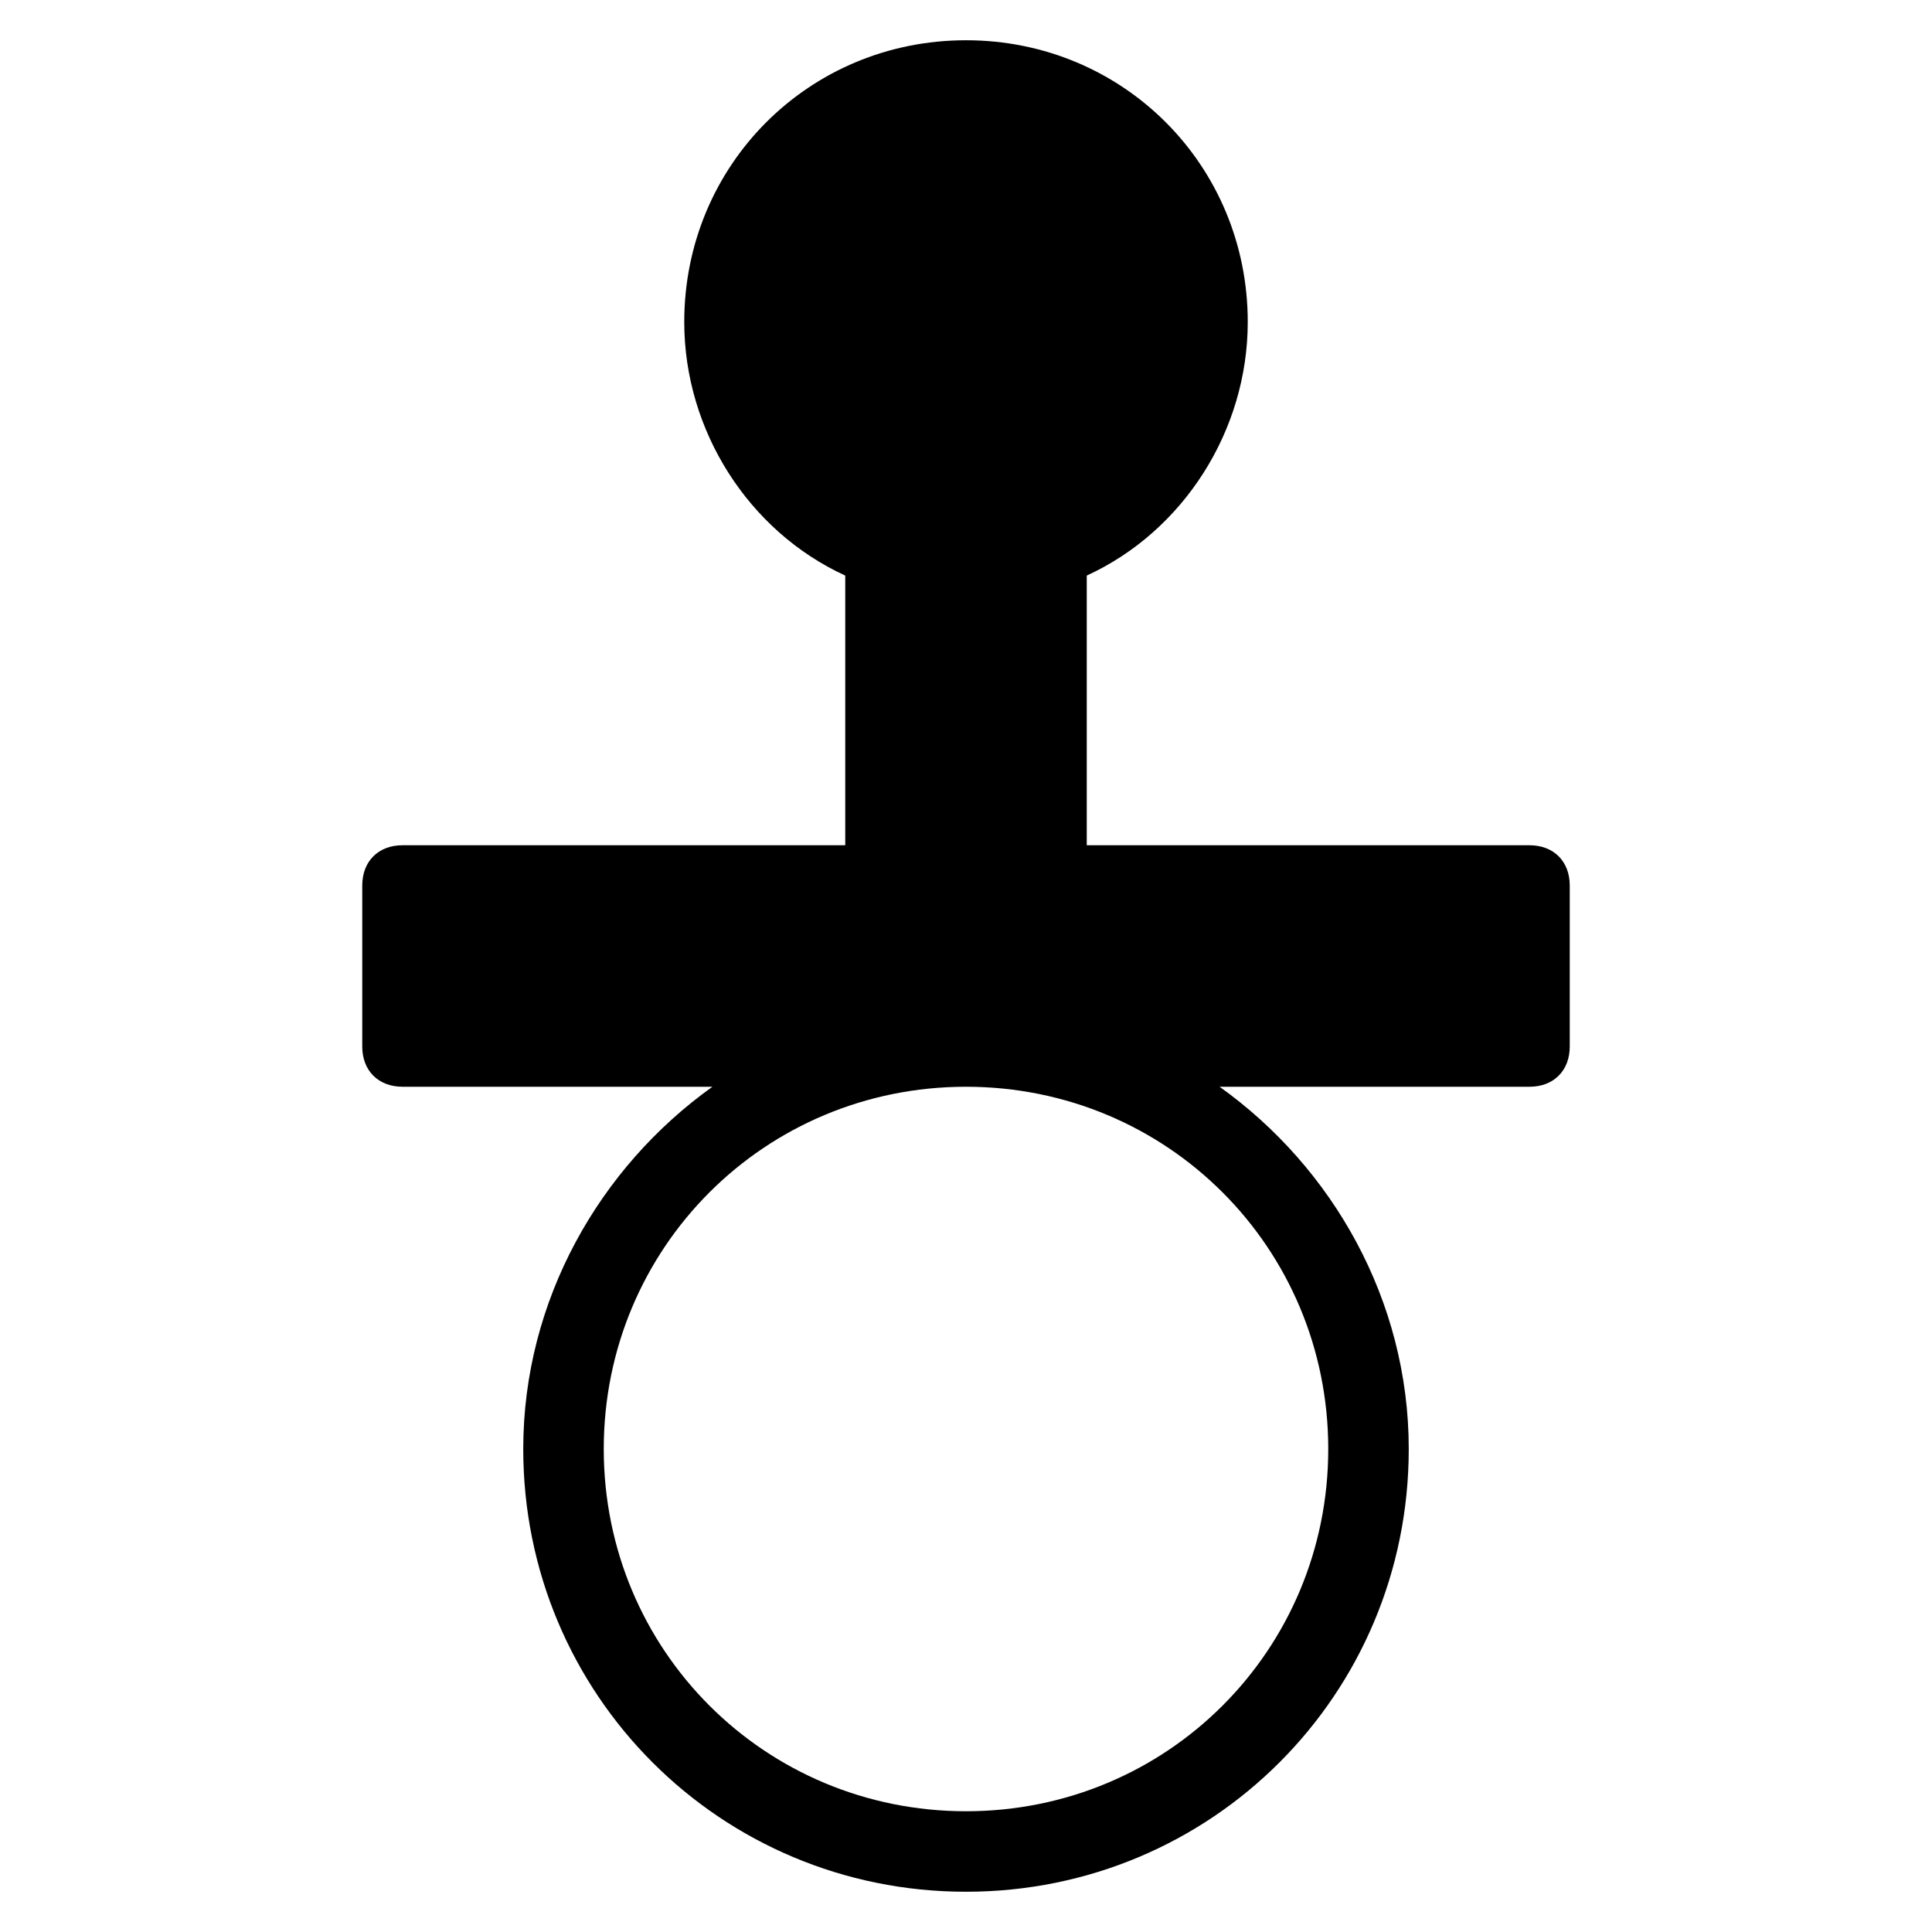 <?xml version="1.0" encoding="utf-8"?>
<!-- Generator: Adobe Illustrator 19.1.0, SVG Export Plug-In . SVG Version: 6.00 Build 0)  -->
<!DOCTYPE svg PUBLIC "-//W3C//DTD SVG 1.1//EN" "http://www.w3.org/Graphics/SVG/1.1/DTD/svg11.dtd">
<svg version="1.1" id="Layer_1" xmlns="http://www.w3.org/2000/svg" xmlns:xlink="http://www.w3.org/1999/xlink" x="0px" y="0px"
	 width="48px" height="48px" viewBox="0 0 48 48" enable-background="new 0 0 48 48" xml:space="preserve">
<path d="M38,21H27v-6.7c2.4-1.1,4-3.6,4-6.3c0-3.9-3.1-7-7-7s-7,3.1-7,7c0,2.7,1.6,5.2,4,6.3V21H10c-0.6,0-1,0.4-1,1v4
	c0,0.6,0.4,1,1,1h7.7c-2.8,2-4.7,5.3-4.7,9c0,6.1,4.9,11,11,11s11-4.9,11-11c0-3.7-1.9-7-4.7-9H38c0.6,0,1-0.4,1-1v-4
	C39,21.4,38.6,21,38,21z M33,36c0,5-4,9-9,9s-9-4-9-9s4-9,9-9S33,31,33,36z"/>
</svg>
